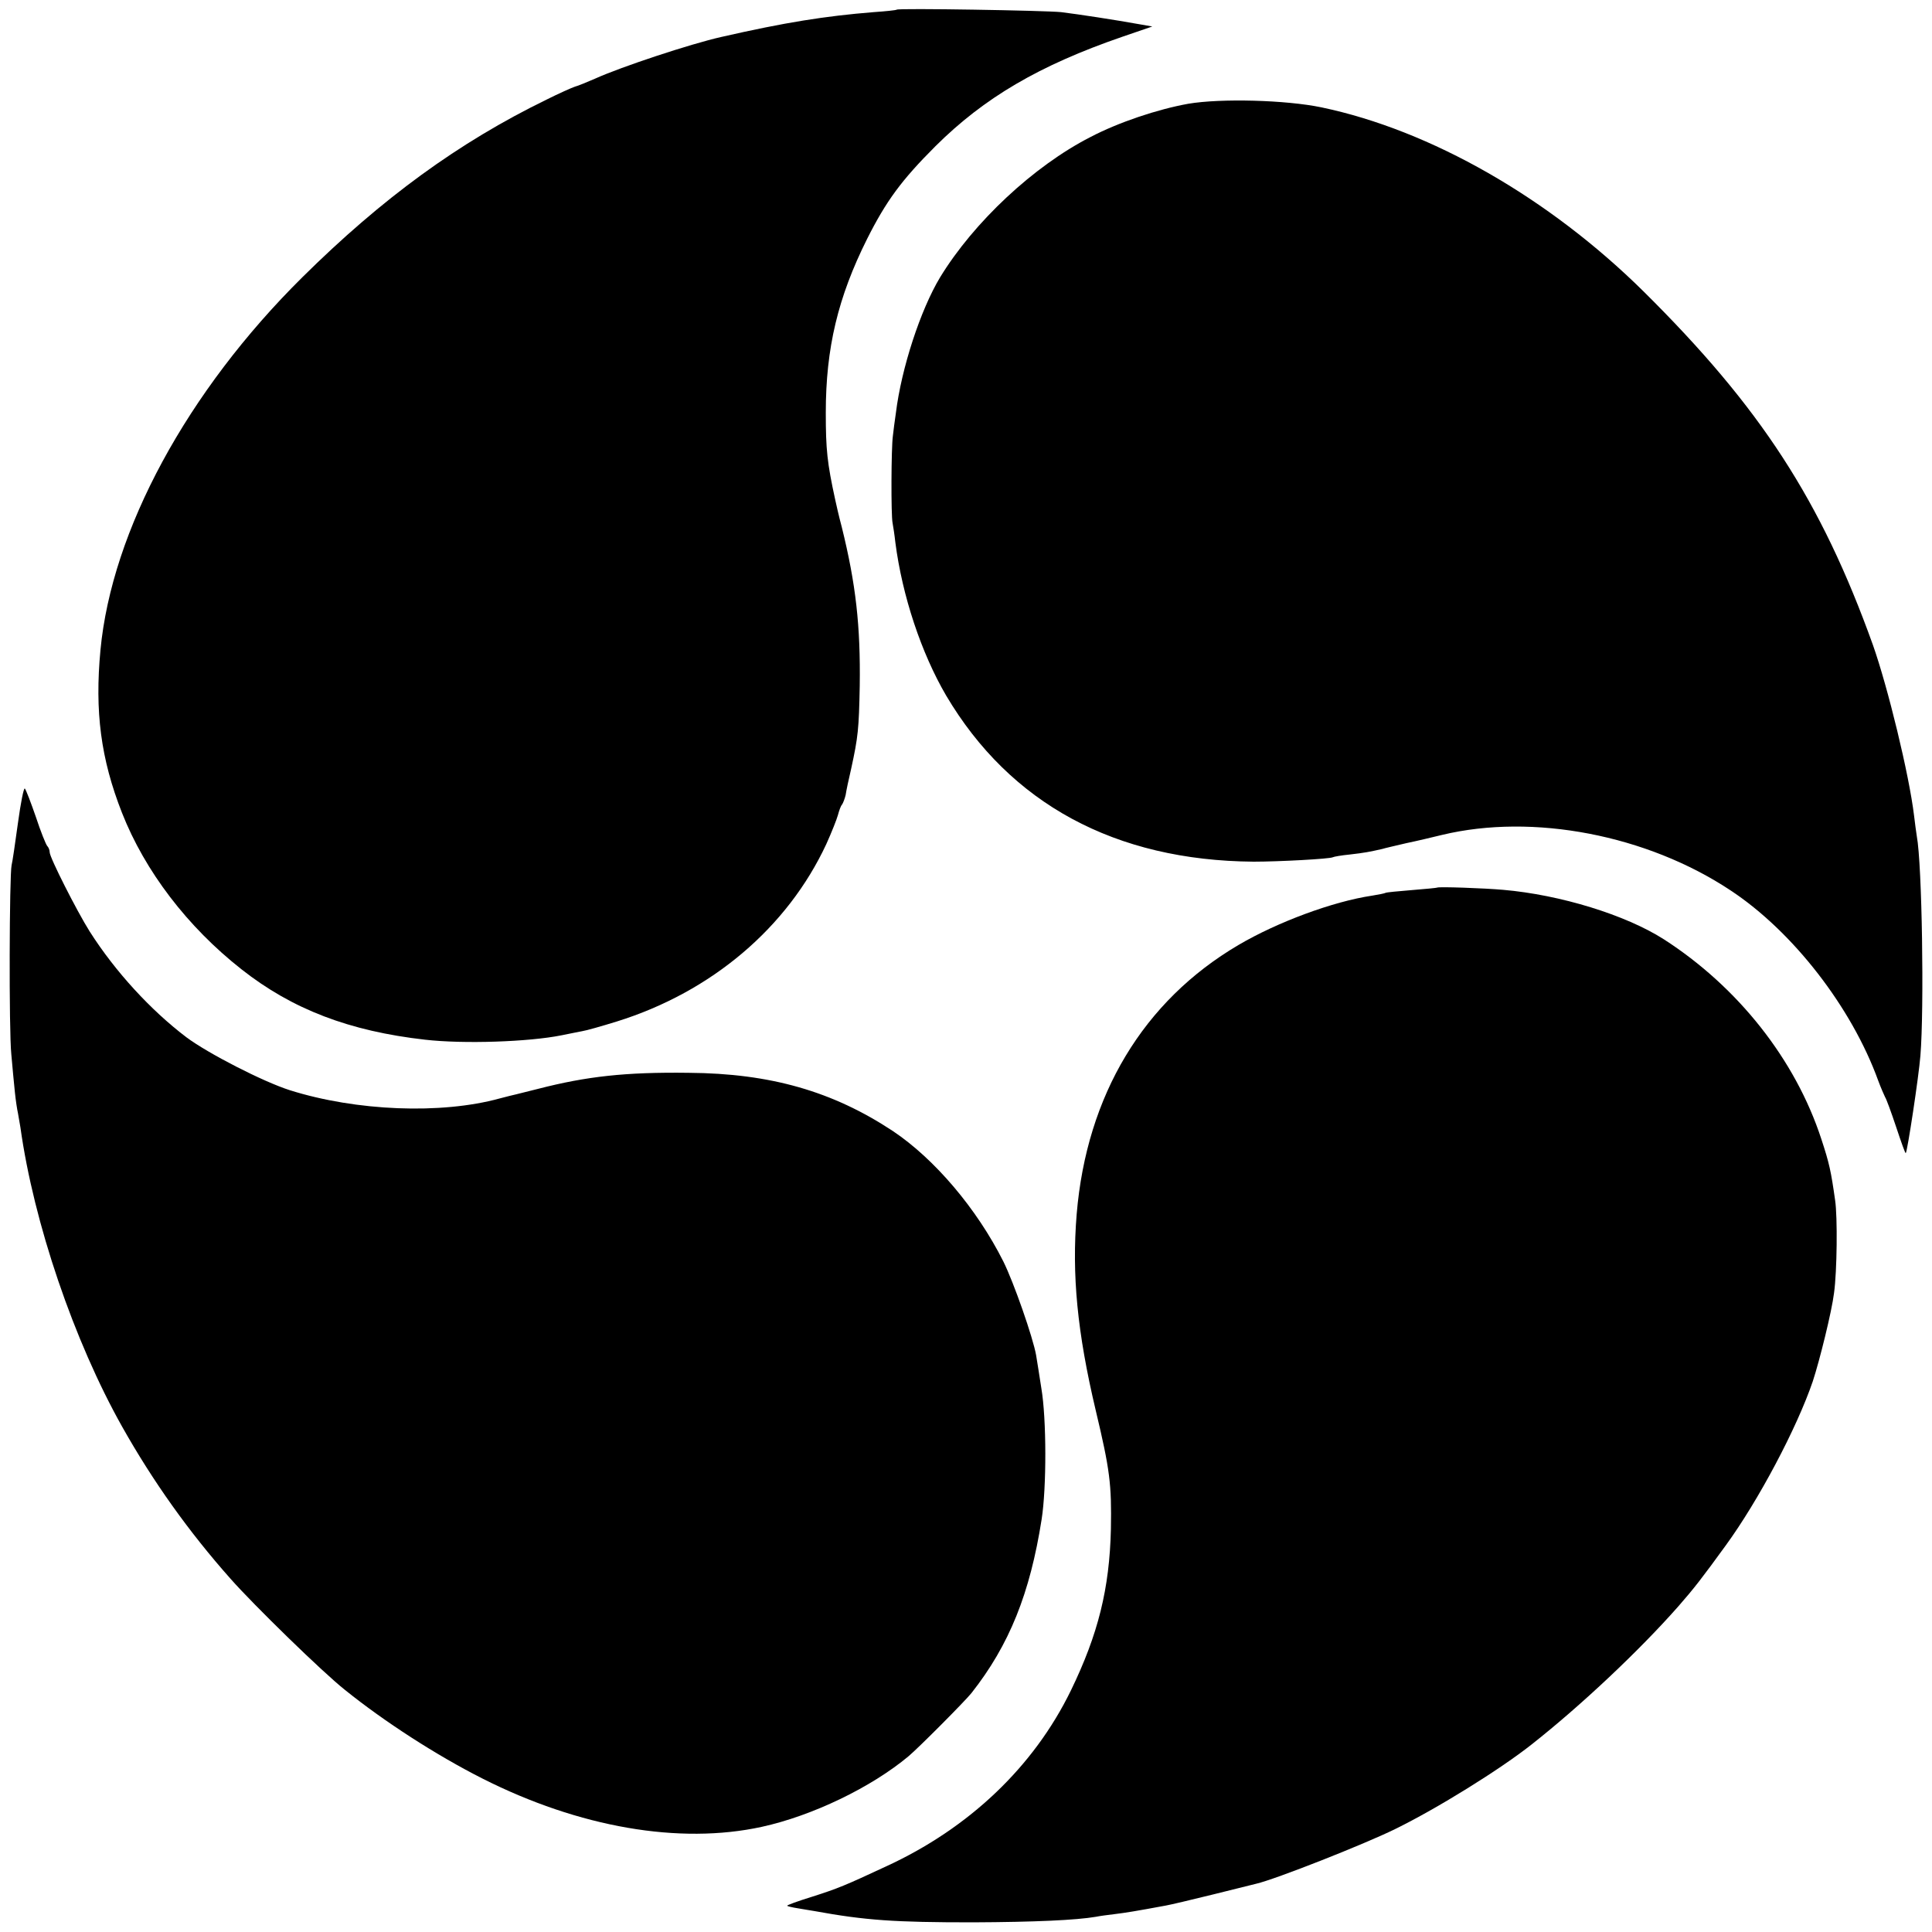 <?xml version="1.0" standalone="no"?>
<!DOCTYPE svg PUBLIC "-//W3C//DTD SVG 20010904//EN"
 "http://www.w3.org/TR/2001/REC-SVG-20010904/DTD/svg10.dtd">
<svg version="1.0" xmlns="http://www.w3.org/2000/svg"
 width="700pt" height="700pt" viewBox="0 0 700 700"
 preserveAspectRatio="xMidYMid meet">
<g transform="translate(0,700) scale(0.1,-0.1)"
fill="#000000" stroke="none">
<path d="M3249 6965 c-2 -2 -40 -6 -84 -9 -174 -14 -320 -37 -552 -90 -111
-25 -362 -108 -457 -151 -28 -12 -61 -26 -73 -29 -12 -4 -59 -25 -103 -47
-318 -155 -595 -357 -885 -644 -417 -413 -690 -917 -731 -1350 -21 -223 1
-394 78 -590 83 -211 237 -413 433 -567 184 -145 391 -224 665 -255 140 -16
376 -8 495 16 28 6 61 12 75 15 14 2 70 18 125 35 343 107 618 340 759 643 19
42 38 90 42 105 4 15 10 33 15 38 4 6 10 22 13 35 2 14 11 57 20 95 25 115 28
143 31 300 3 217 -14 369 -65 575 -11 41 -21 86 -24 100 -29 133 -34 181 -34
315 0 234 44 418 150 630 69 137 124 212 247 335 177 176 376 293 678 397
l108 37 -40 7 c-100 18 -226 37 -290 45 -57 6 -591 15 -596 9z"/>
<path d="M4305 6624 c-111 -20 -252 -67 -355 -121 -205 -105 -422 -308 -544
-508 -71 -118 -140 -329 -160 -491 -4 -27 -9 -65 -11 -84 -6 -43 -7 -288 -1
-315 2 -11 7 -42 10 -70 25 -194 94 -401 184 -555 232 -392 612 -598 1114
-602 92 0 276 10 287 16 3 2 31 7 62 10 53 6 73 10 117 20 9 3 49 12 87 21 39
8 97 22 130 30 329 79 742 0 1045 -201 226 -149 439 -424 535 -689 10 -27 22
-54 25 -60 4 -5 22 -54 40 -108 18 -54 33 -97 35 -95 6 7 47 277 53 353 14
172 6 694 -13 795 -2 14 -7 47 -10 75 -18 149 -95 465 -149 618 -188 524 -407
861 -831 1281 -343 339 -771 584 -1167 667 -130 27 -365 33 -483 13z"/>
<path d="M65 4018 c-10 -73 -20 -142 -23 -153 -8 -36 -10 -598 -1 -685 4 -47
10 -109 13 -138 3 -29 8 -62 11 -75 2 -12 6 -35 9 -52 48 -345 194 -774 369
-1085 111 -197 241 -380 393 -551 83 -94 333 -338 414 -402 144 -116 332 -237
498 -321 350 -177 714 -240 1012 -175 183 40 397 143 532 256 37 31 205 200
228 229 137 174 212 361 254 629 18 114 18 364 -1 475 -7 47 -16 101 -19 120
-11 63 -81 264 -119 340 -96 191 -249 371 -400 472 -218 144 -444 209 -740
211 -229 3 -370 -13 -545 -58 -36 -9 -72 -18 -80 -20 -8 -2 -35 -8 -60 -15
-211 -58 -519 -46 -760 30 -97 31 -296 133 -375 192 -129 98 -257 237 -350
383 -46 73 -145 268 -145 287 0 8 -4 18 -9 23 -5 6 -24 53 -41 105 -18 52 -36
99 -40 103 -4 4 -15 -52 -25 -125z"/>
<path d="M5207 3784 c-1 -1 -42 -5 -92 -9 -49 -4 -92 -8 -95 -10 -3 -2 -24 -6
-48 -10 -142 -21 -344 -96 -485 -179 -345 -203 -550 -545 -586 -975 -18 -220
2 -428 69 -711 51 -214 58 -267 55 -430 -5 -216 -46 -381 -145 -585 -135 -277
-370 -500 -671 -638 -146 -68 -172 -79 -266 -109 -52 -16 -93 -31 -91 -33 2
-2 19 -6 38 -9 19 -3 46 -8 60 -10 186 -34 292 -41 575 -41 225 1 374 8 445
20 14 3 45 7 70 10 40 5 72 10 185 31 17 3 93 21 170 40 77 19 148 37 157 39
69 16 389 142 503 198 153 75 380 216 495 307 180 142 390 340 531 500 57 65
87 104 172 221 118 162 257 424 315 594 25 76 69 254 77 320 11 78 13 276 4
336 -15 106 -21 134 -50 222 -94 288 -302 551 -571 724 -138 88 -374 161 -582
179 -67 6 -235 12 -239 8z"/>
</g>
</svg>
